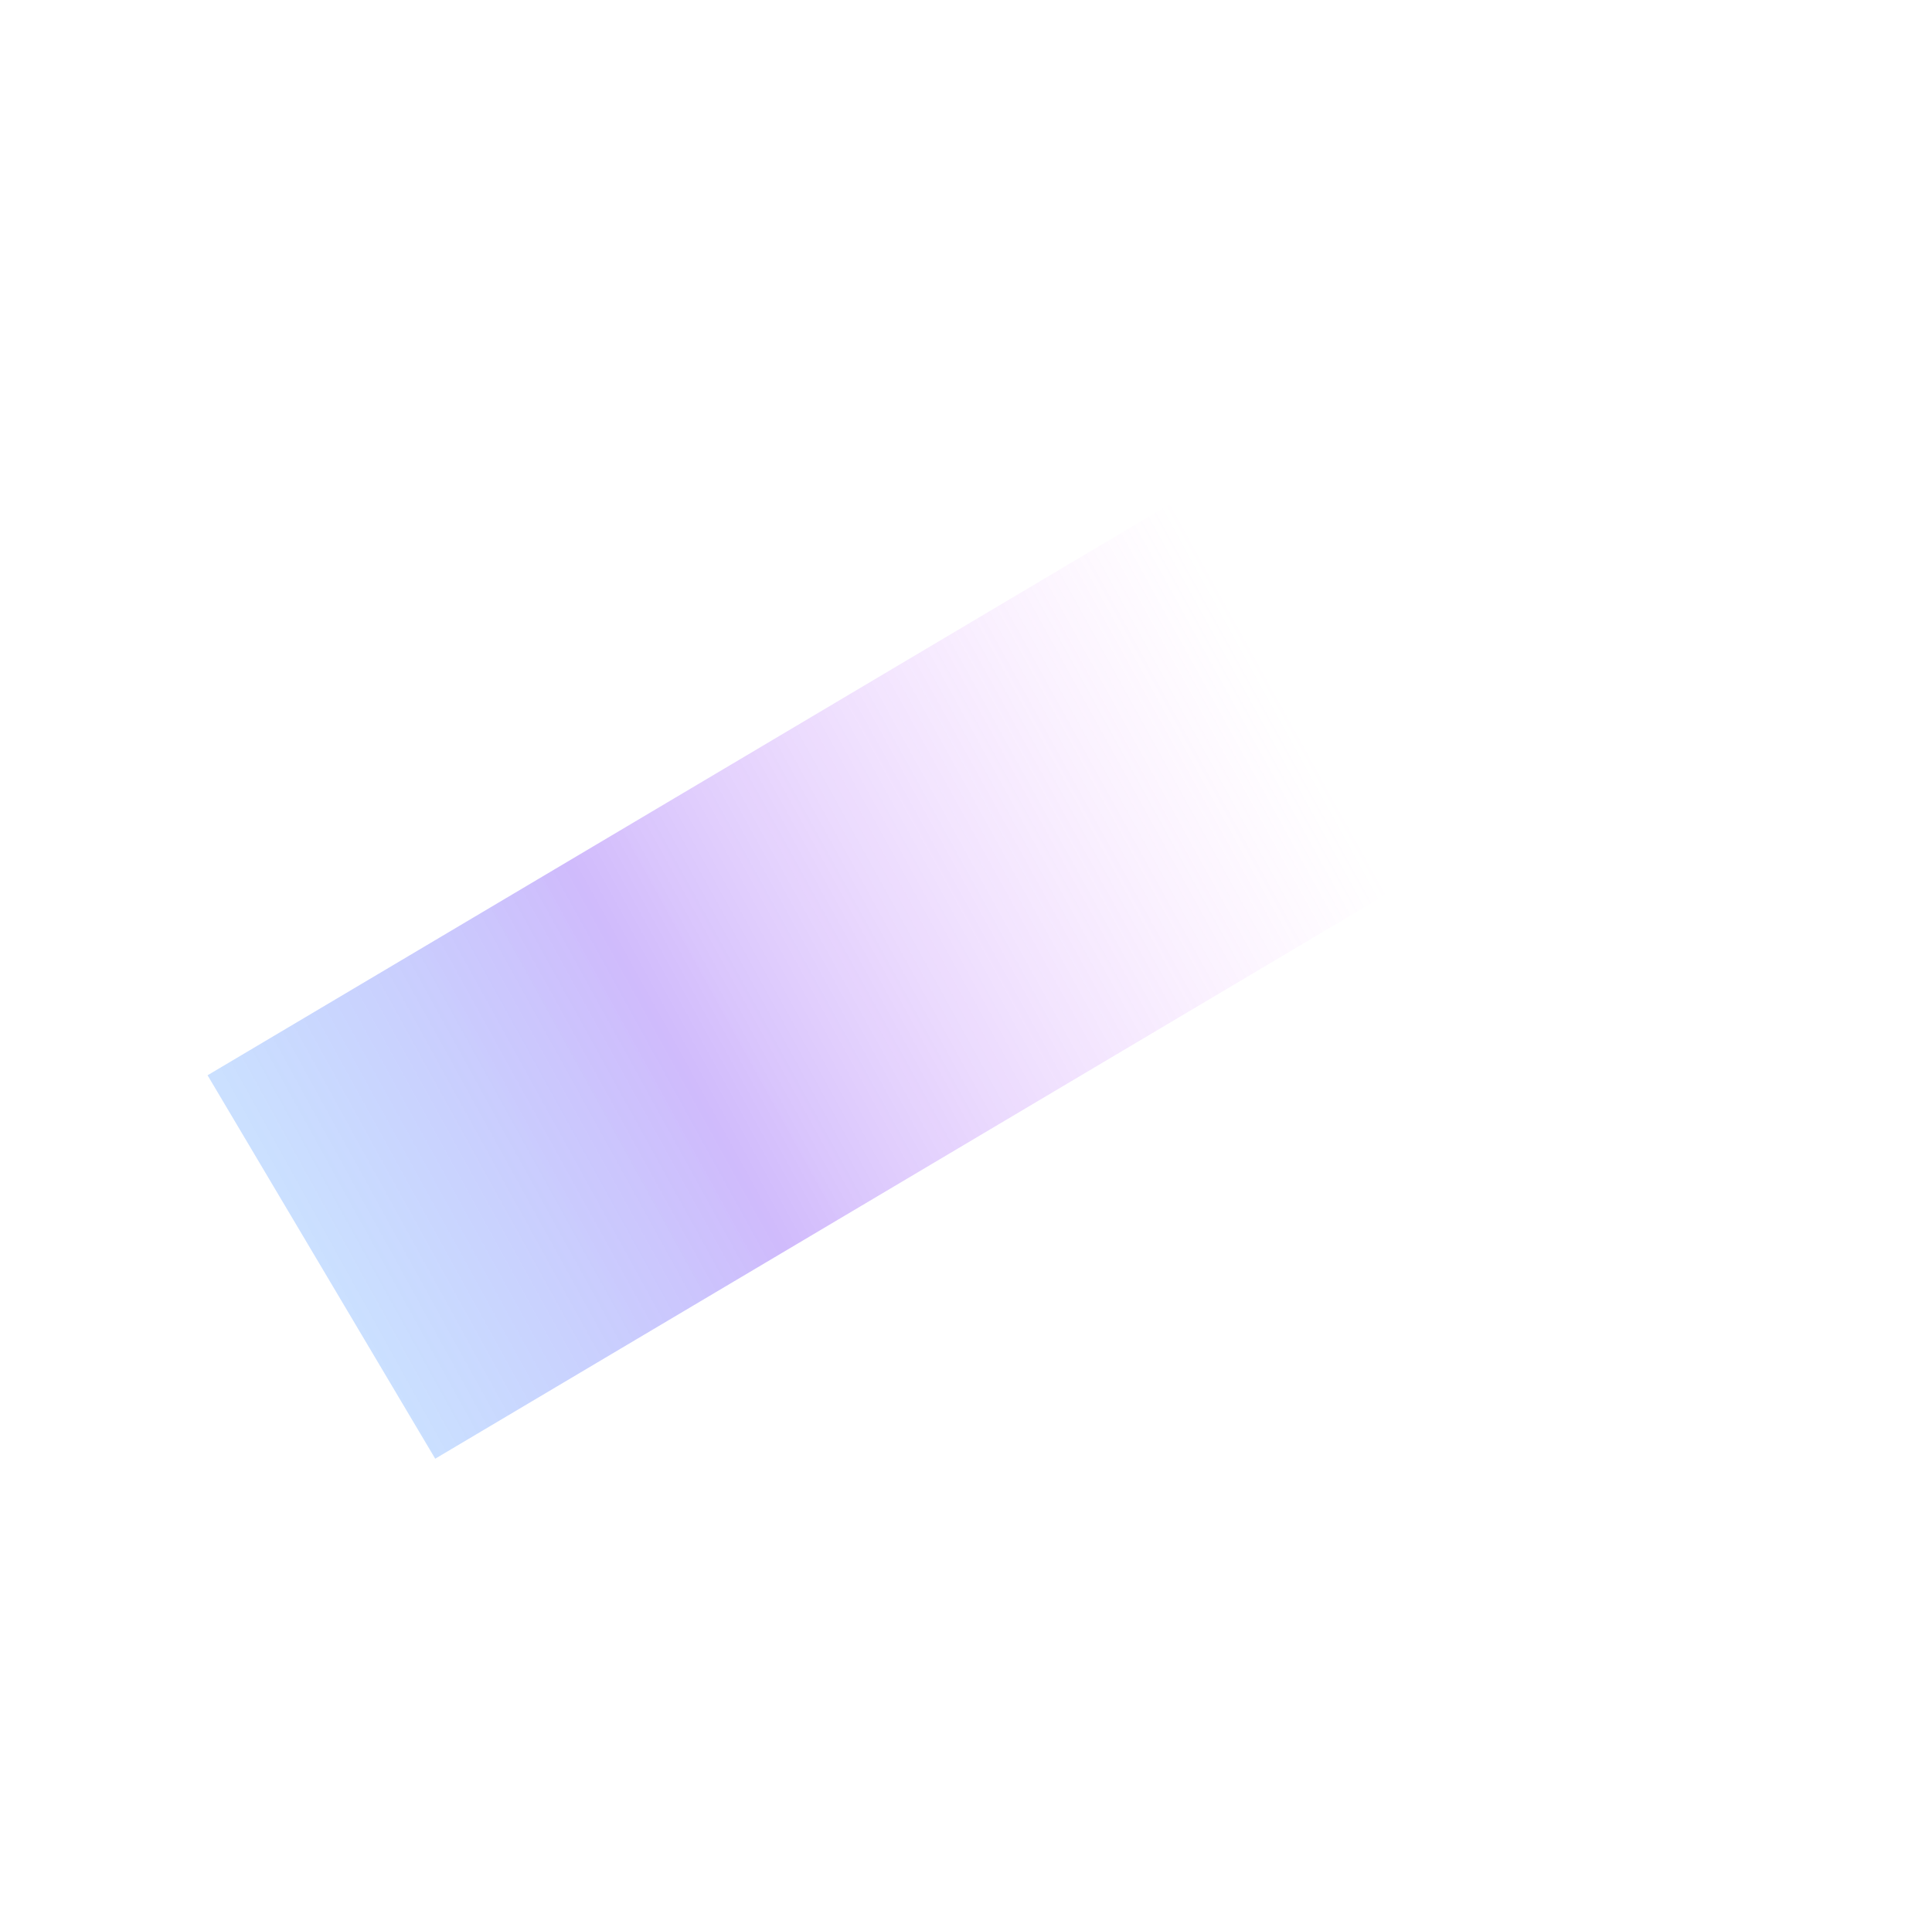 <svg width="840" height="835" viewBox="0 0 840 835" fill="none" xmlns="http://www.w3.org/2000/svg">
<g filter="url(#filter0_f_15_8)">
<rect x="639.531" y="367.054" width="523.673" height="193.908" transform="rotate(149.307 639.531 367.054)" fill="url(#paint0_linear_15_8)" fill-opacity="0.45"/>
</g>
<defs>
<filter id="filter0_f_15_8" x="-109.762" y="0.309" width="949.293" height="834.046" filterUnits="userSpaceOnUse" color-interpolation-filters="sRGB">
<feFlood flood-opacity="0" result="BackgroundImageFix"/>
<feBlend mode="normal" in="SourceGraphic" in2="BackgroundImageFix" result="shape"/>
<feGaussianBlur stdDeviation="100" result="effect1_foregroundBlur_15_8"/>
</filter>
<linearGradient id="paint0_linear_15_8" x1="1163.2" y1="472.578" x2="678.273" y2="457.419" gradientUnits="userSpaceOnUse">
<stop stop-color="#0368FF" stop-opacity="0.46"/>
<stop offset="0.371" stop-color="#7437F6" stop-opacity="0.759"/>
<stop offset="1" stop-color="#F68DFF" stop-opacity="0"/>
</linearGradient>
</defs>
</svg>
